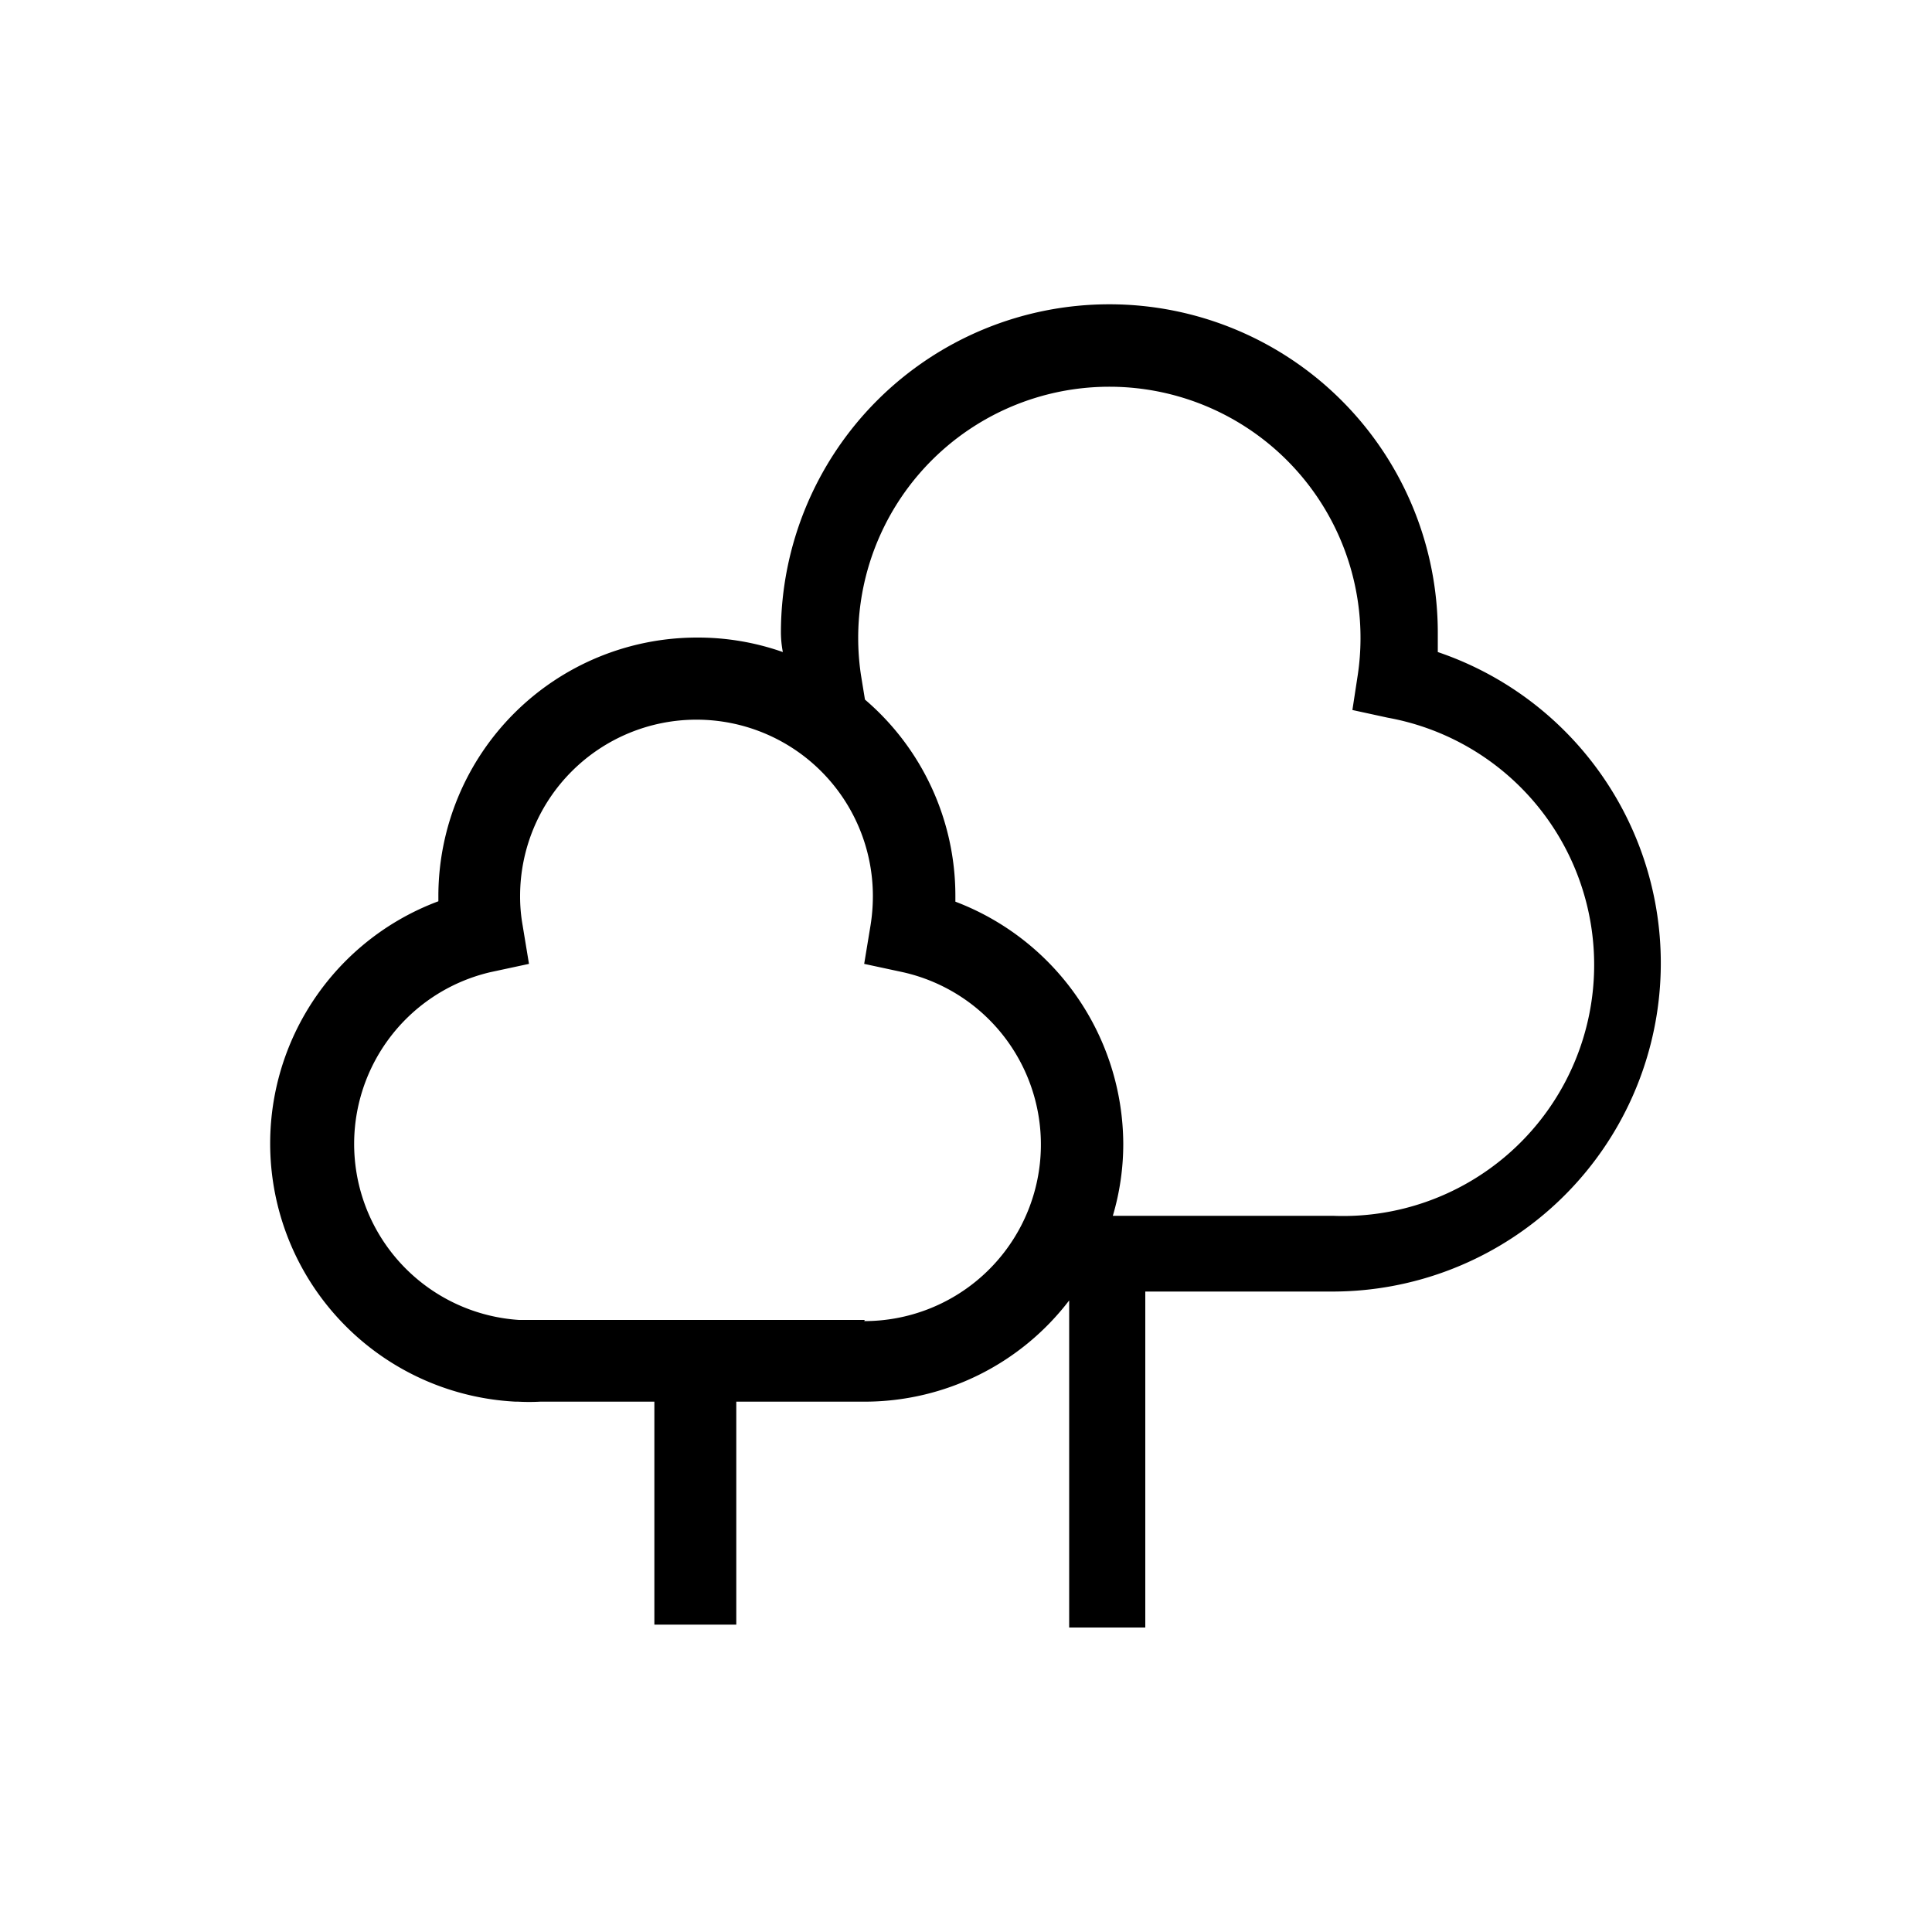 <svg xmlns="http://www.w3.org/2000/svg" viewBox="0 0 100 100"><g id="Outline"><path d="M38.11,84.09V72.55h6.65a13.33,13.33,0,0,0,10.58-5.24V84.24h3.94V66.85h9l.79,0a17,17,0,0,0,5.35-33.1q0-.51,0-1a17,17,0,1,0-34,0,5.54,5.54,0,0,0,.1,1A13.25,13.25,0,0,0,36.07,33,13.39,13.39,0,0,0,22.69,46.33c0,.11,0,.22,0,.32a13.38,13.38,0,0,0,4,25.9h.13a10.84,10.84,0,0,0,1.14,0h5.91V84.09Zm6.65-15.77h-17c-.28,0-.51,0-.9,0a9.13,9.13,0,0,1-1.48-18l2-.43-.33-2a8.56,8.56,0,0,1-.13-1.51,9.13,9.13,0,0,1,18.26,0,9.61,9.61,0,0,1-.12,1.51l-.33,2,2,.43a9.14,9.14,0,0,1-2,18.06ZM69,62.93l-.7,0H57.6a13.09,13.09,0,0,0,.54-3.73,13.47,13.47,0,0,0-8.69-12.53v-.32a13.35,13.35,0,0,0-4.68-10.14l-.21-1.29a13,13,0,1,1,25.72,0L70,36.75l1.84.4A13,13,0,0,1,69,62.93Z"/></g></svg>